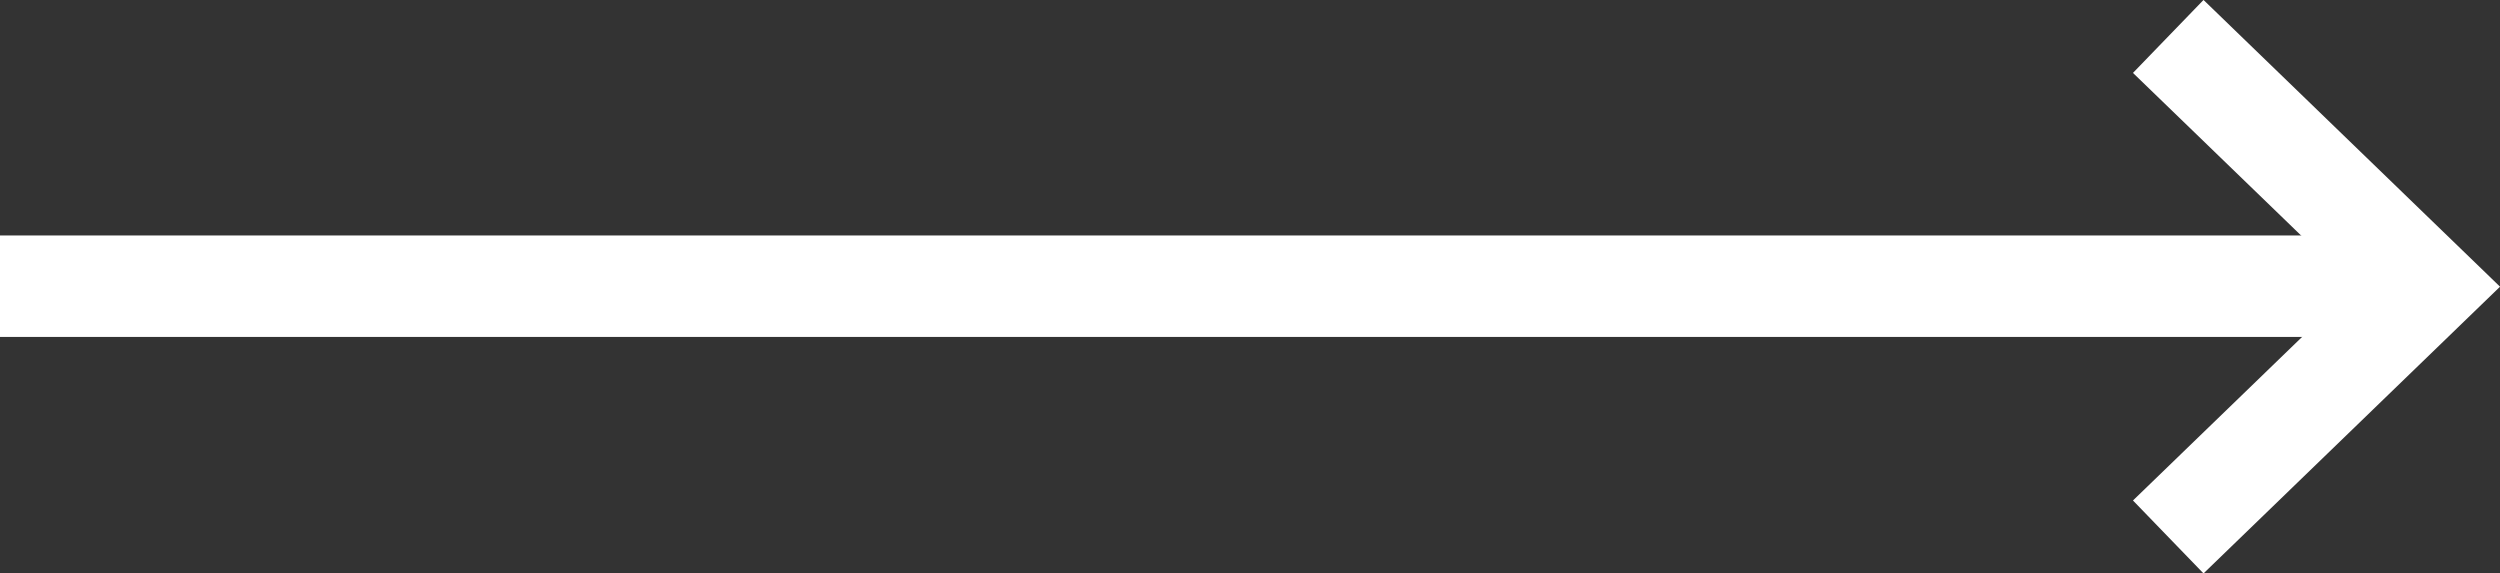 <svg xmlns="http://www.w3.org/2000/svg" viewBox="0 0 24.634 5.651">
  <rect x="0" y="0" width="24.634" height="5.651" fill="#333333" stroke="none"/>
  <defs>
    <style>
      .cls-1 {
        fill: none;
        stroke: #fff;
      }
    </style>
  </defs>
  <g id="Group_140" data-name="Group 140" transform="translate(23.928 0.359) rotate(90)">
    <line id="Line_58" data-name="Line 58" class="cls-1" y1="23.928" transform="translate(2.461)"/>
    <path id="Path_105" data-name="Path 105" class="cls-1" d="M4.932,2.55,2.466,0,0,2.55" transform="translate(0 0.013)"/>
  </g>
</svg>

